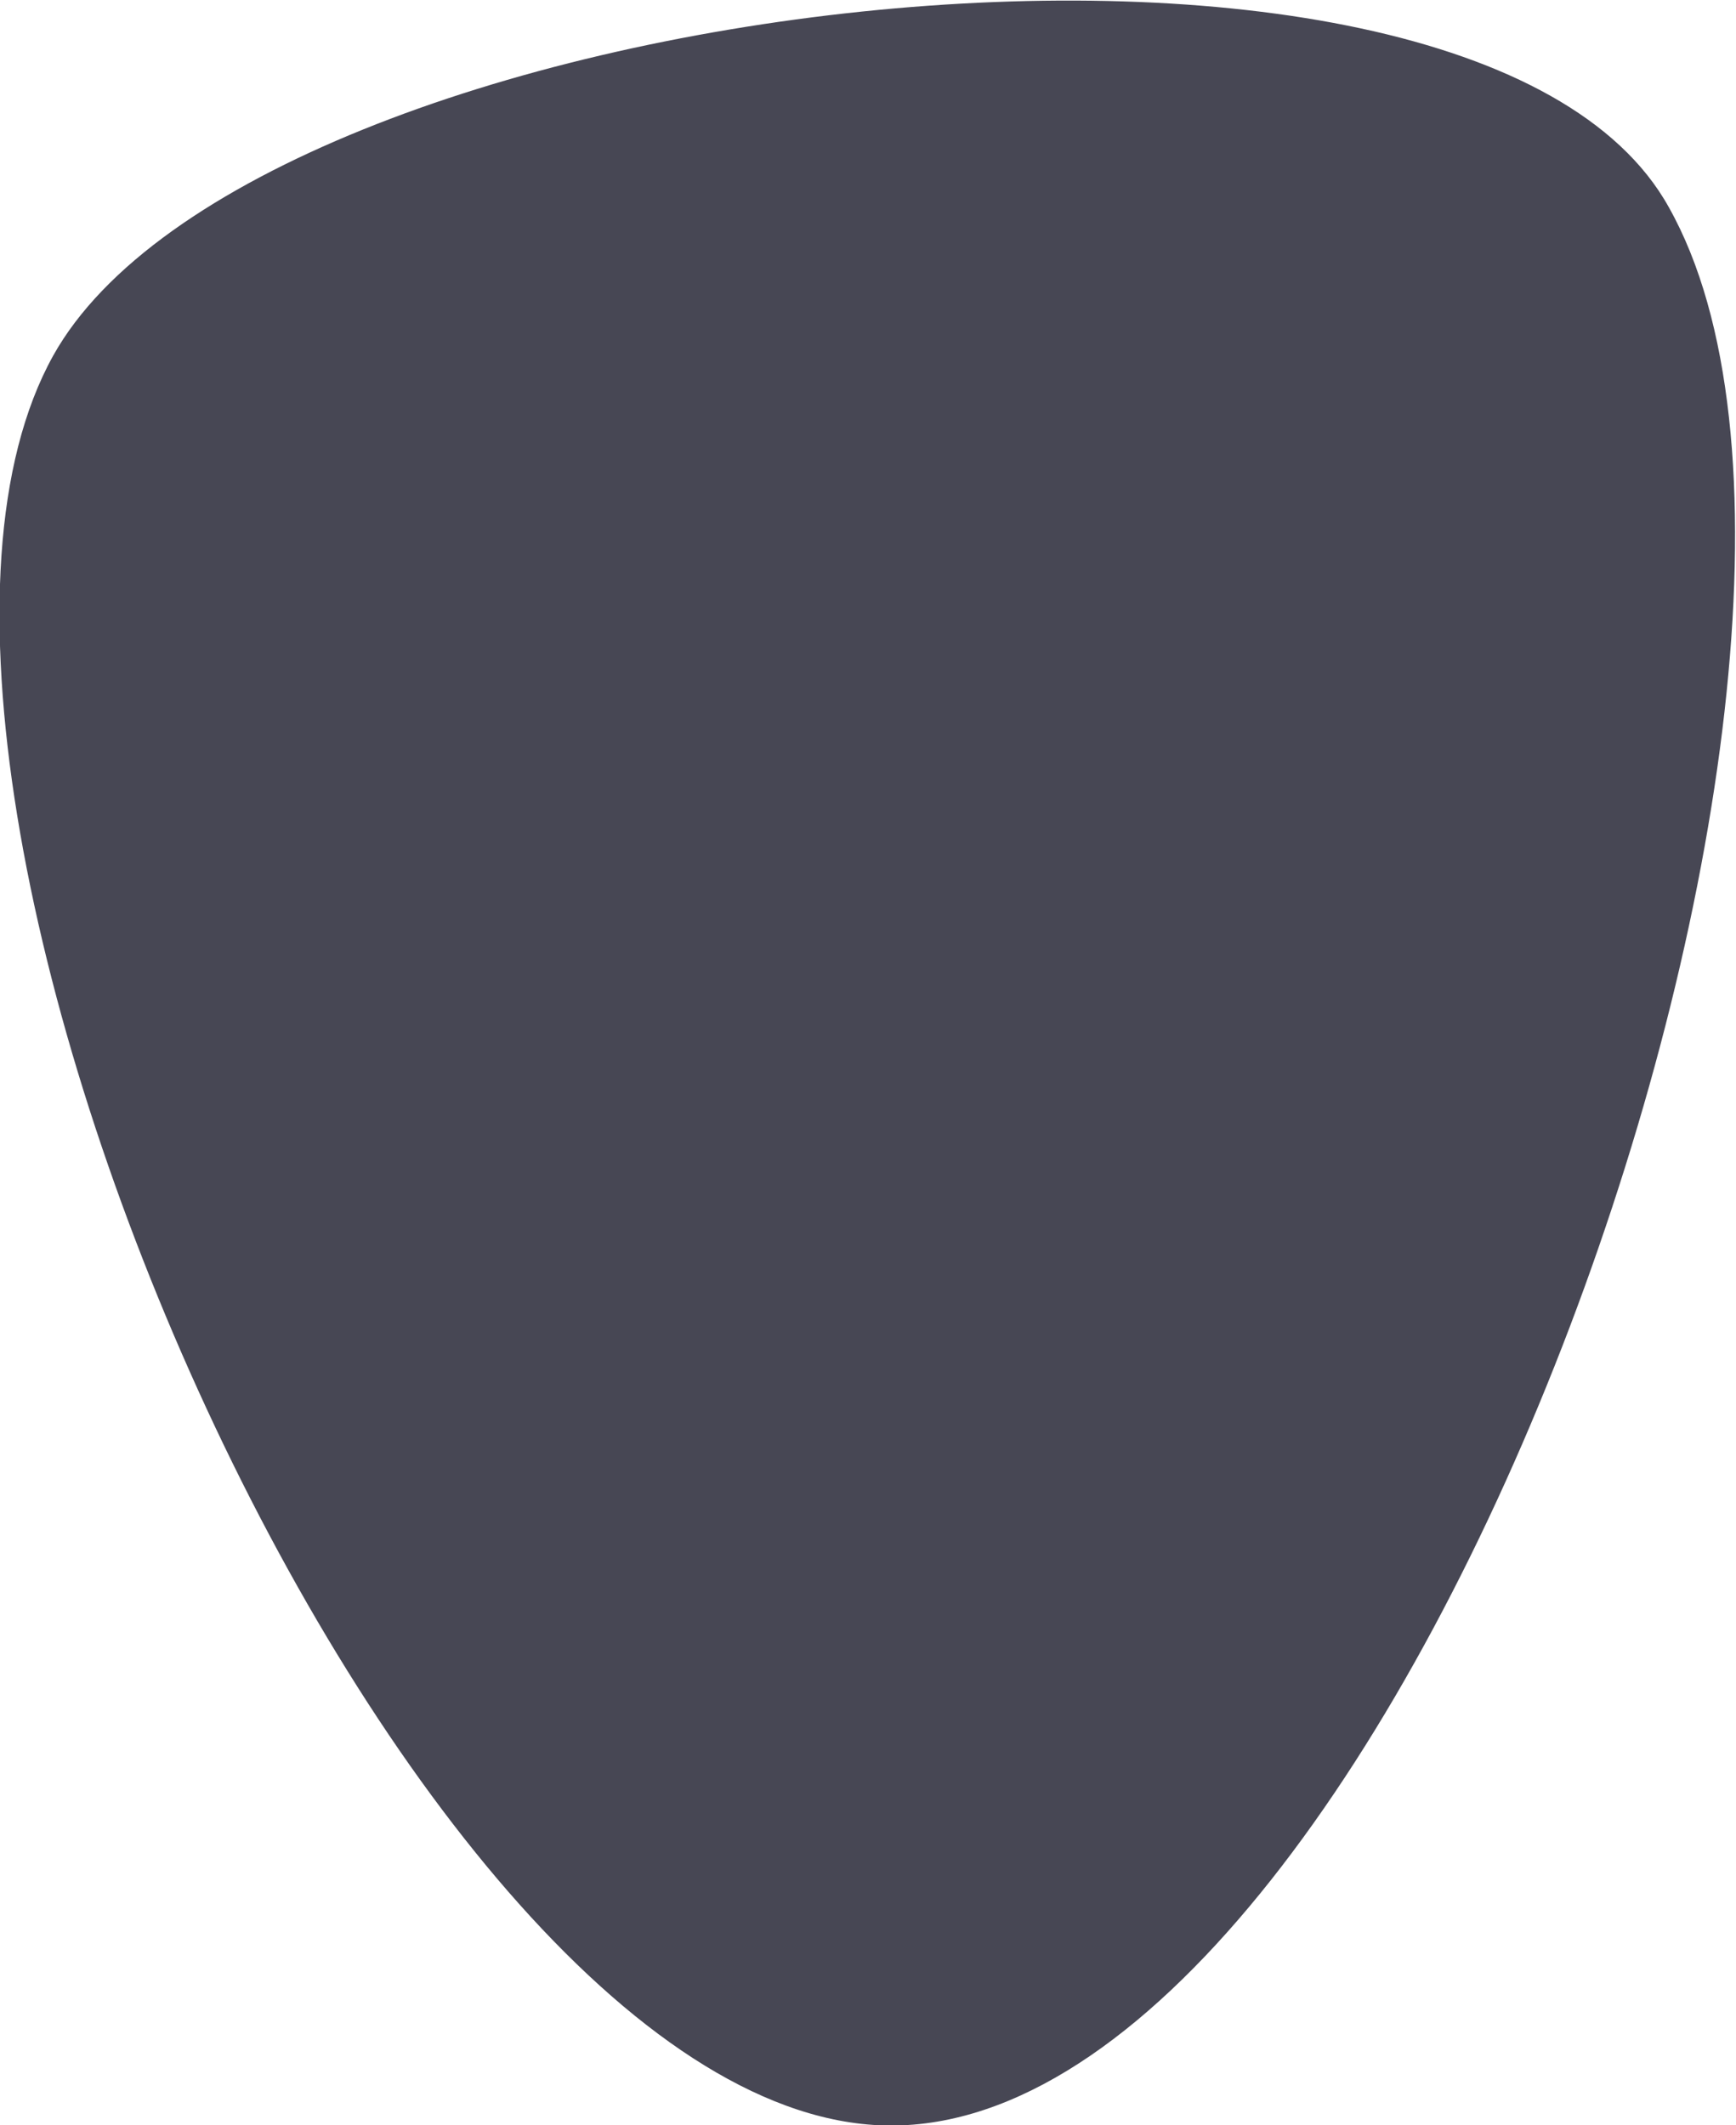 <?xml version="1.0" encoding="utf-8"?>
<!-- Generator: Adobe Illustrator 16.0.0, SVG Export Plug-In . SVG Version: 6.00 Build 0)  -->
<!DOCTYPE svg PUBLIC "-//W3C//DTD SVG 1.1//EN" "http://www.w3.org/Graphics/SVG/1.1/DTD/svg11.dtd">
<svg version="1.1" id="Layer_1" xmlns="http://www.w3.org/2000/svg" xmlns:xlink="http://www.w3.org/1999/xlink" x="0px" y="0px"
	 width="62px" height="75.9px" viewBox="0 0 62 75.9" enable-background="new 0 0 62 75.9" xml:space="preserve">
<path id="met_pad_1_" fill="#474754" d="M1.9,12.7C9.1-0.2,52.5-5.4,59.6,7.4c9,16-9.3,67.8-27.4,68.5C14.9,76.6-6.6,28,1.9,12.7z"
	/>
</svg>
